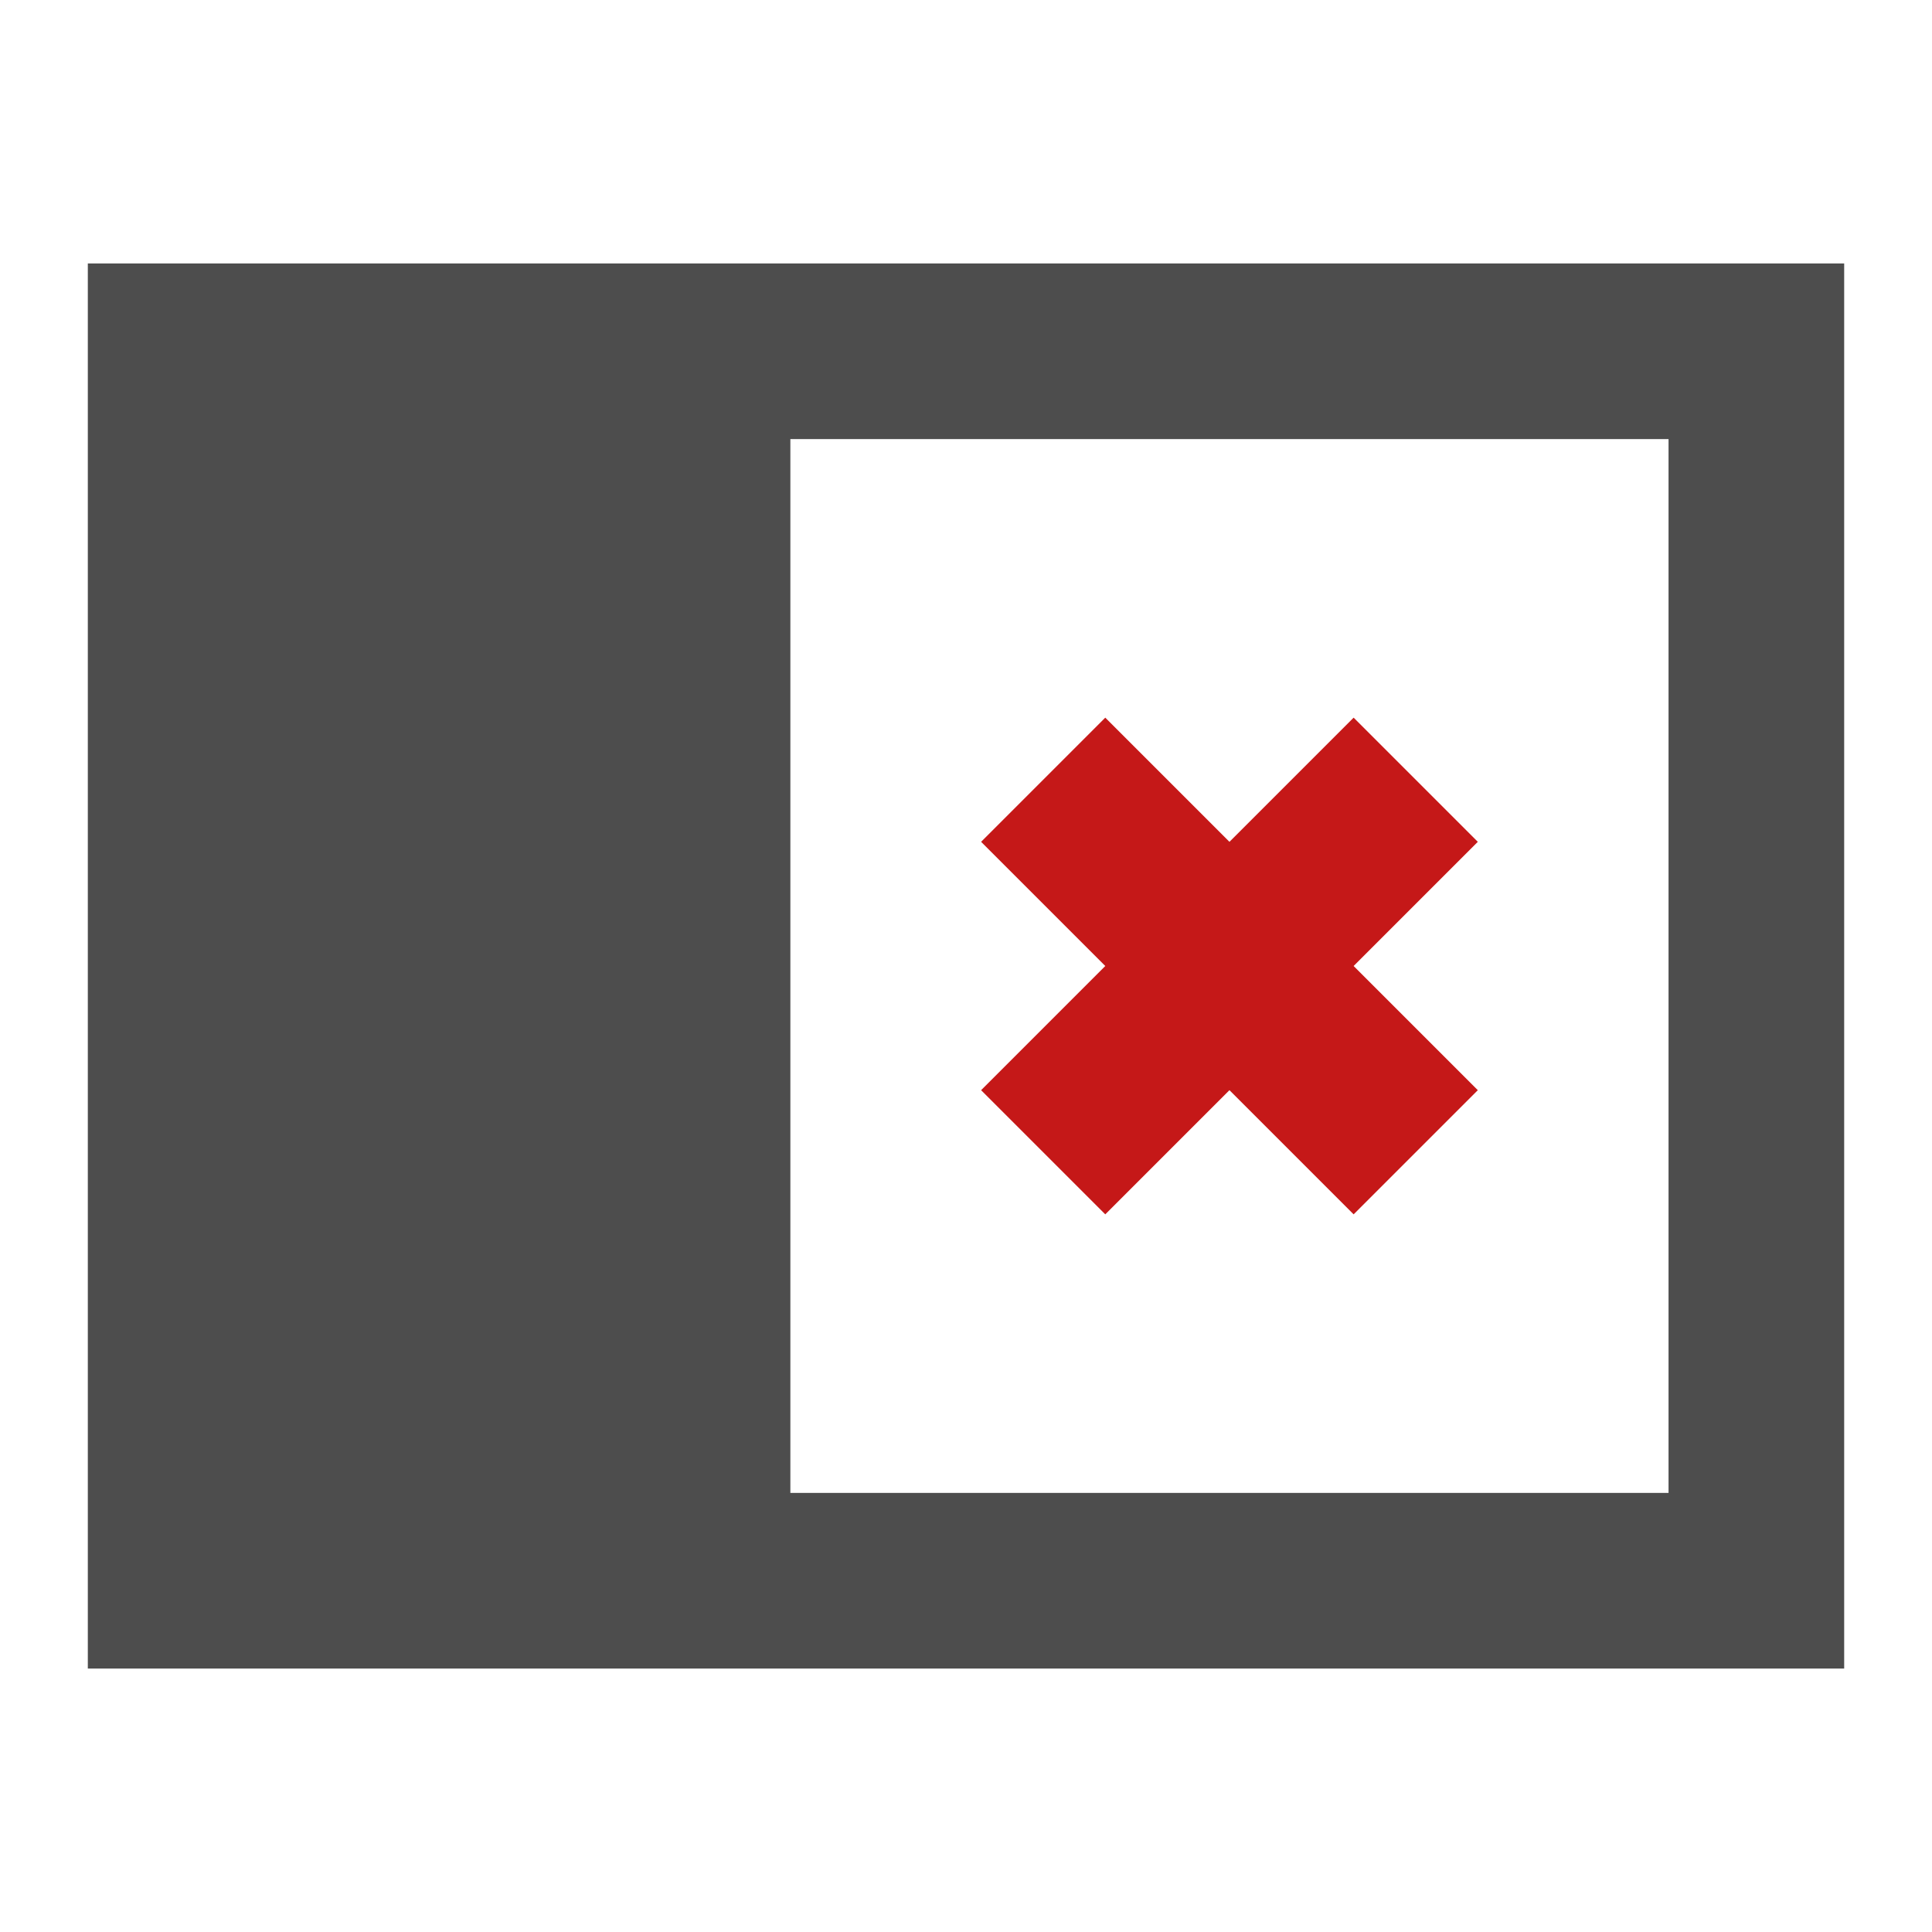 <?xml version="1.0" encoding="UTF-8"?>
<svg id="svg4" version="1.1" viewBox="0 0 22 22" xmlns="http://www.w3.org/2000/svg">
 <path id="rect819" d="m1 3v16h20v-16h-12zm8 2h10v12h-10z" style="fill:#4d4d4d"/>
 <path id="rect825" d="M 12.586,8.172 14,9.586 15.414,8.172 16.828,9.586 15.414,11 16.828,12.414 15.414,13.828 14,12.414 12.586,13.828 11.172,12.414 12.586,11 11.172,9.586 Z" style="fill:#c51818"/>
</svg>
